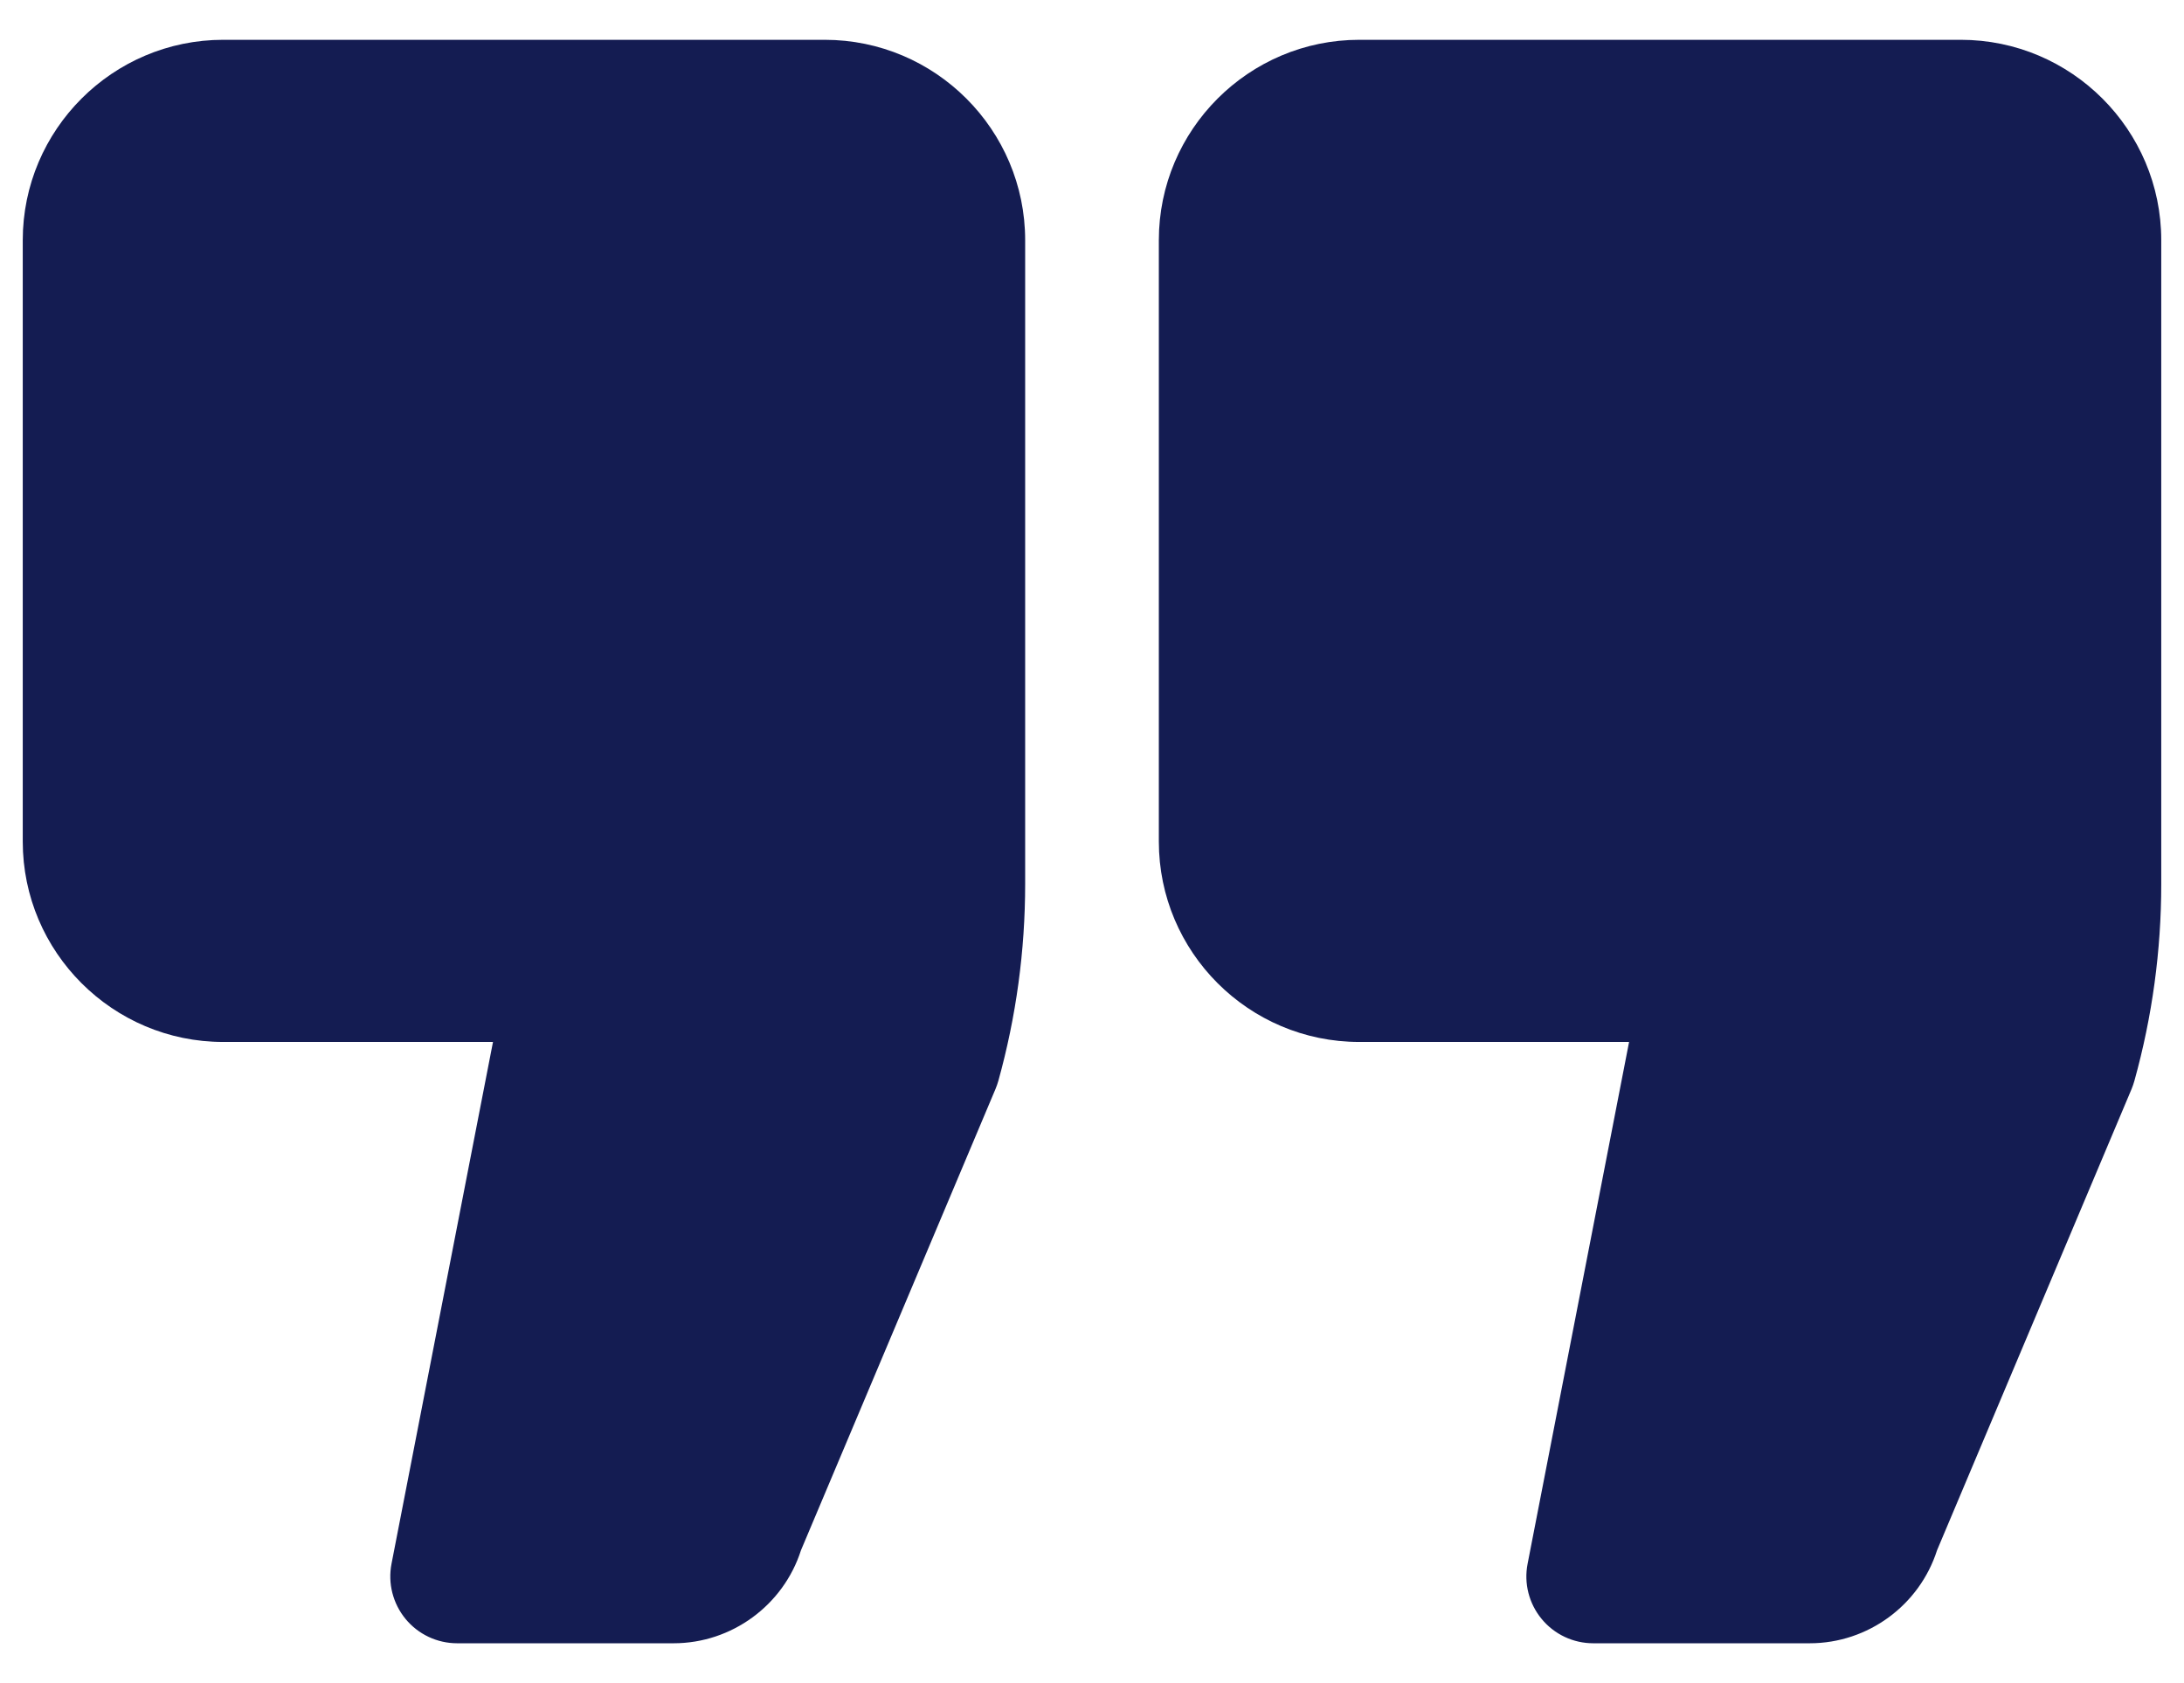 <svg width="48" height="37" viewBox="0 0 48 37" fill="none" xmlns="http://www.w3.org/2000/svg">
<path d="M18.125 0.875H4.906C2.477 0.875 0.5 2.852 0.5 5.281V18.5C0.5 20.93 2.477 22.906 4.906 22.906H10.835L8.605 34.376C8.521 34.807 8.635 35.252 8.914 35.591C9.193 35.929 9.608 36.125 10.047 36.125H14.805C16.082 36.125 17.218 35.289 17.604 34.08L21.88 23.938C21.904 23.879 21.925 23.82 21.942 23.76C22.333 22.353 22.531 20.898 22.531 19.435V5.281C22.531 2.852 20.555 0.875 18.125 0.875Z" fill="#141C52"/>
<path d="M43.094 0.875H29.875C27.445 0.875 25.469 2.852 25.469 5.281V18.5C25.469 20.93 27.445 22.906 29.875 22.906H35.804L33.574 34.376C33.489 34.807 33.603 35.252 33.883 35.591C34.161 35.929 34.577 36.125 35.016 36.125H39.775C41.053 36.125 42.187 35.289 42.573 34.079L46.849 23.938C46.873 23.879 46.893 23.82 46.91 23.76C47.302 22.351 47.5 20.896 47.5 19.435V5.281C47.5 2.852 45.523 0.875 43.094 0.875Z" fill="#141C52"/>
</svg>
